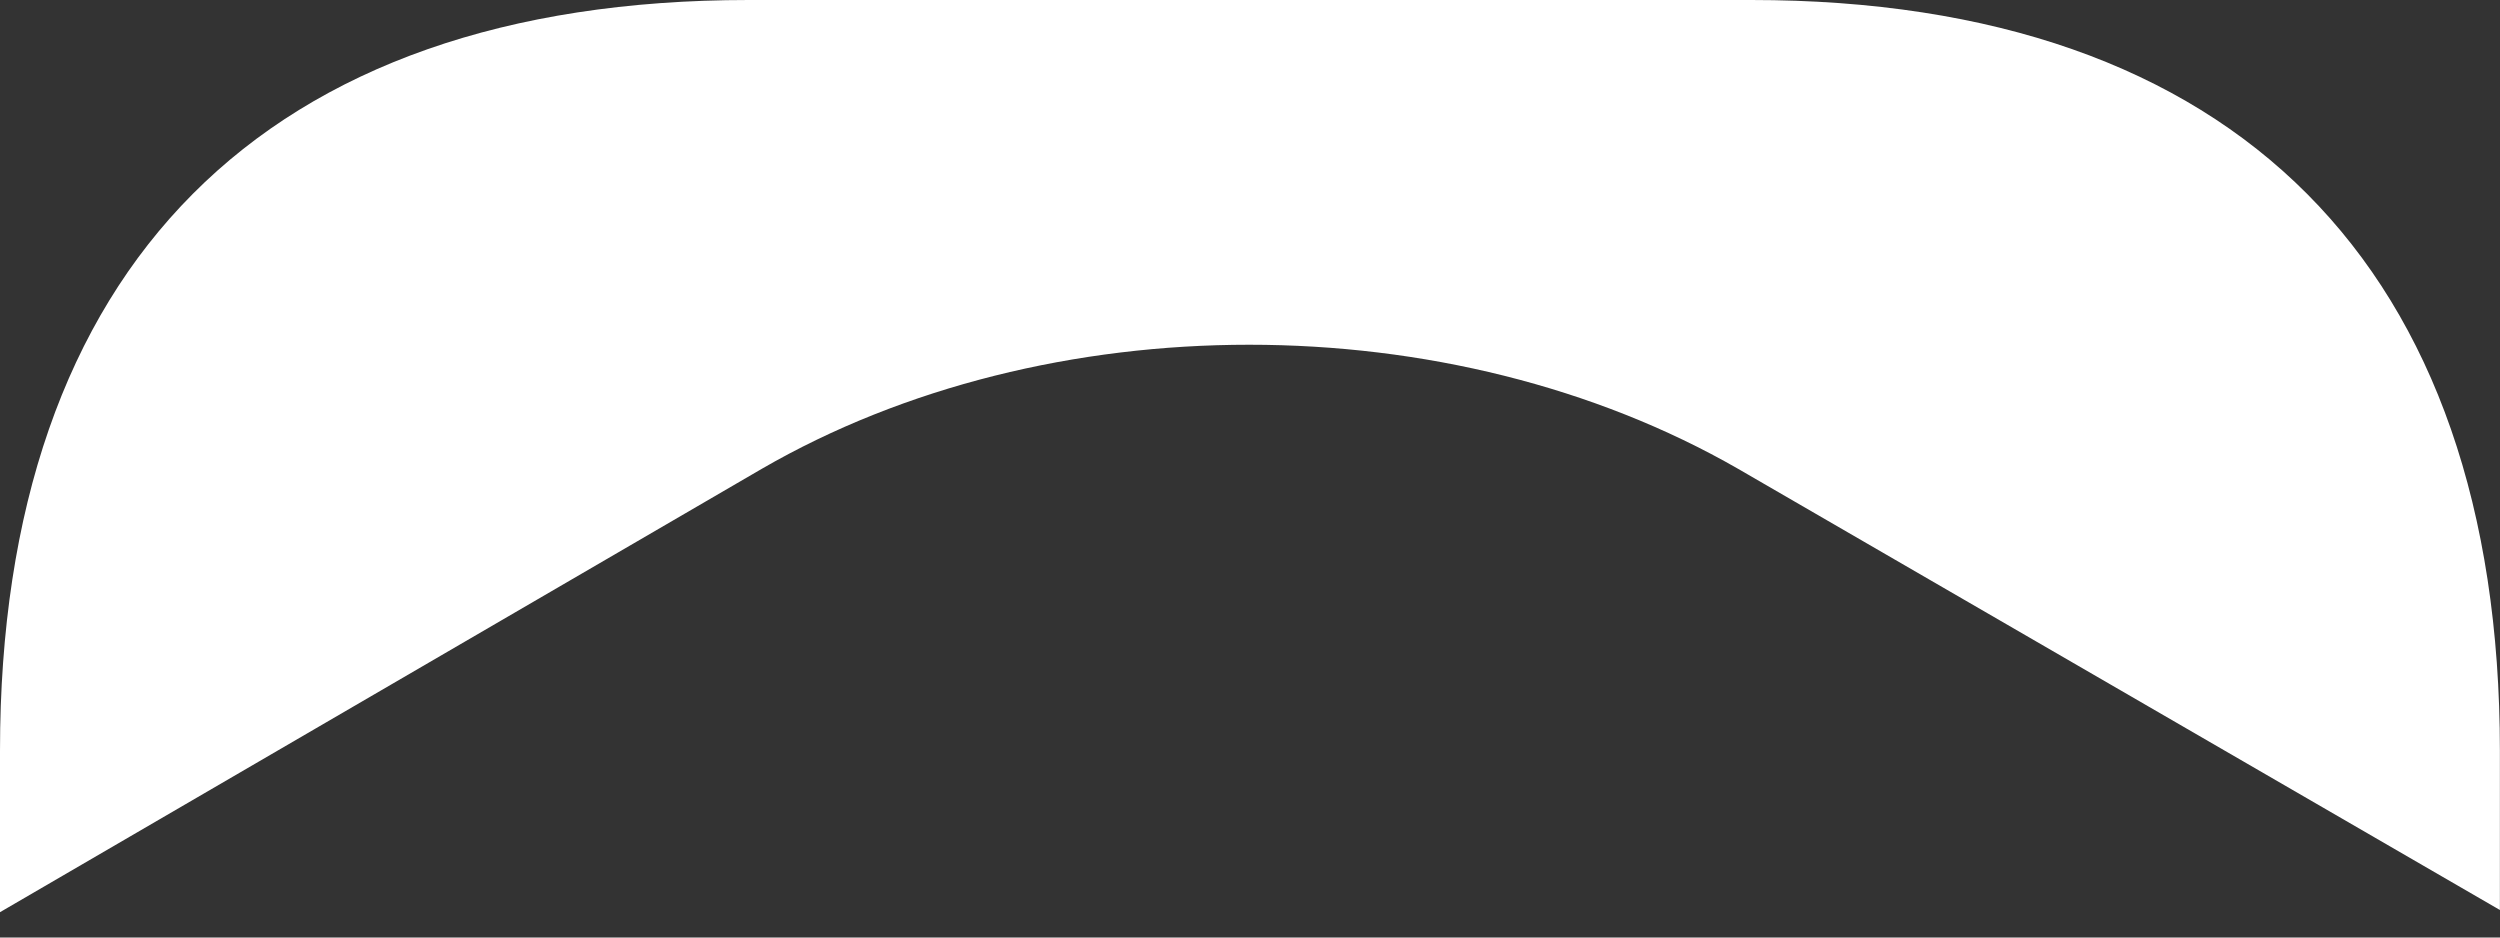 <svg width="24" height="9" viewBox="0 0 24 9" fill="none" xmlns="http://www.w3.org/2000/svg">
<rect x="0" y="0" width="24" height="9" fill="#333333" stroke="none"/>
<path d="M23.999 7.208V8.736L16.688 4.502C13.921 2.912 10.058 2.912 7.311 4.502L0 8.757V7.208C0 2.561 2.54 0 7.187 0H16.812C21.459 0 23.999 2.561 23.999 7.208Z" fill="white"/>
</svg>
